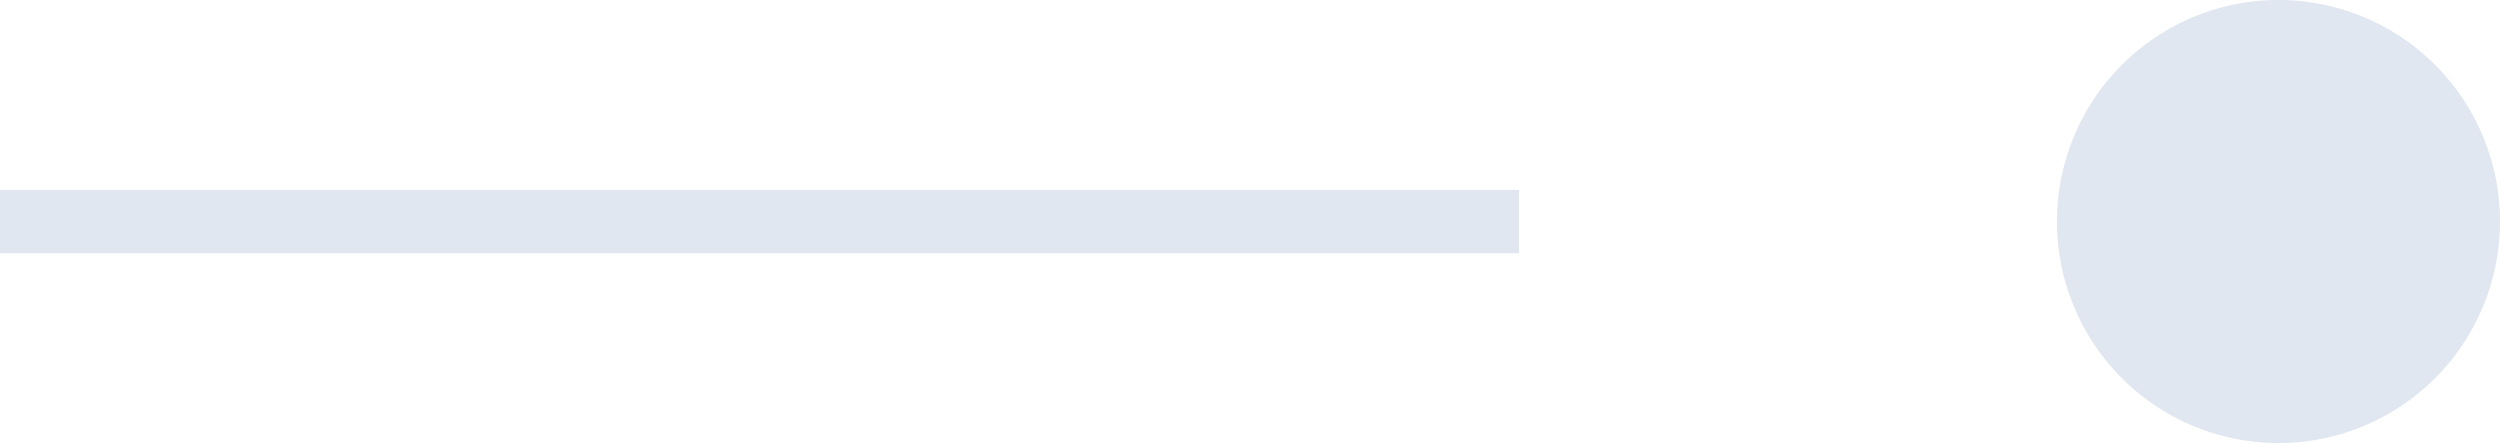 <svg xmlns="http://www.w3.org/2000/svg" width="79" height="14" viewBox="0 0 79 14">
<defs>
    <style>
      .cls-1 {
        fill: #e0e7f1;
        fill-rule: evenodd;
      }
    </style>
  </defs>
  <path id="Rectangle_4_copy_4" data-name="Rectangle 4 copy 4" class="cls-1" d="M1363,738a7,7,0,1,1-7,7A7,7,0,0,1,1363,738Zm-72,6h48v2h-48v-2Z" transform="translate(-1291 -738)"/>
</svg>

